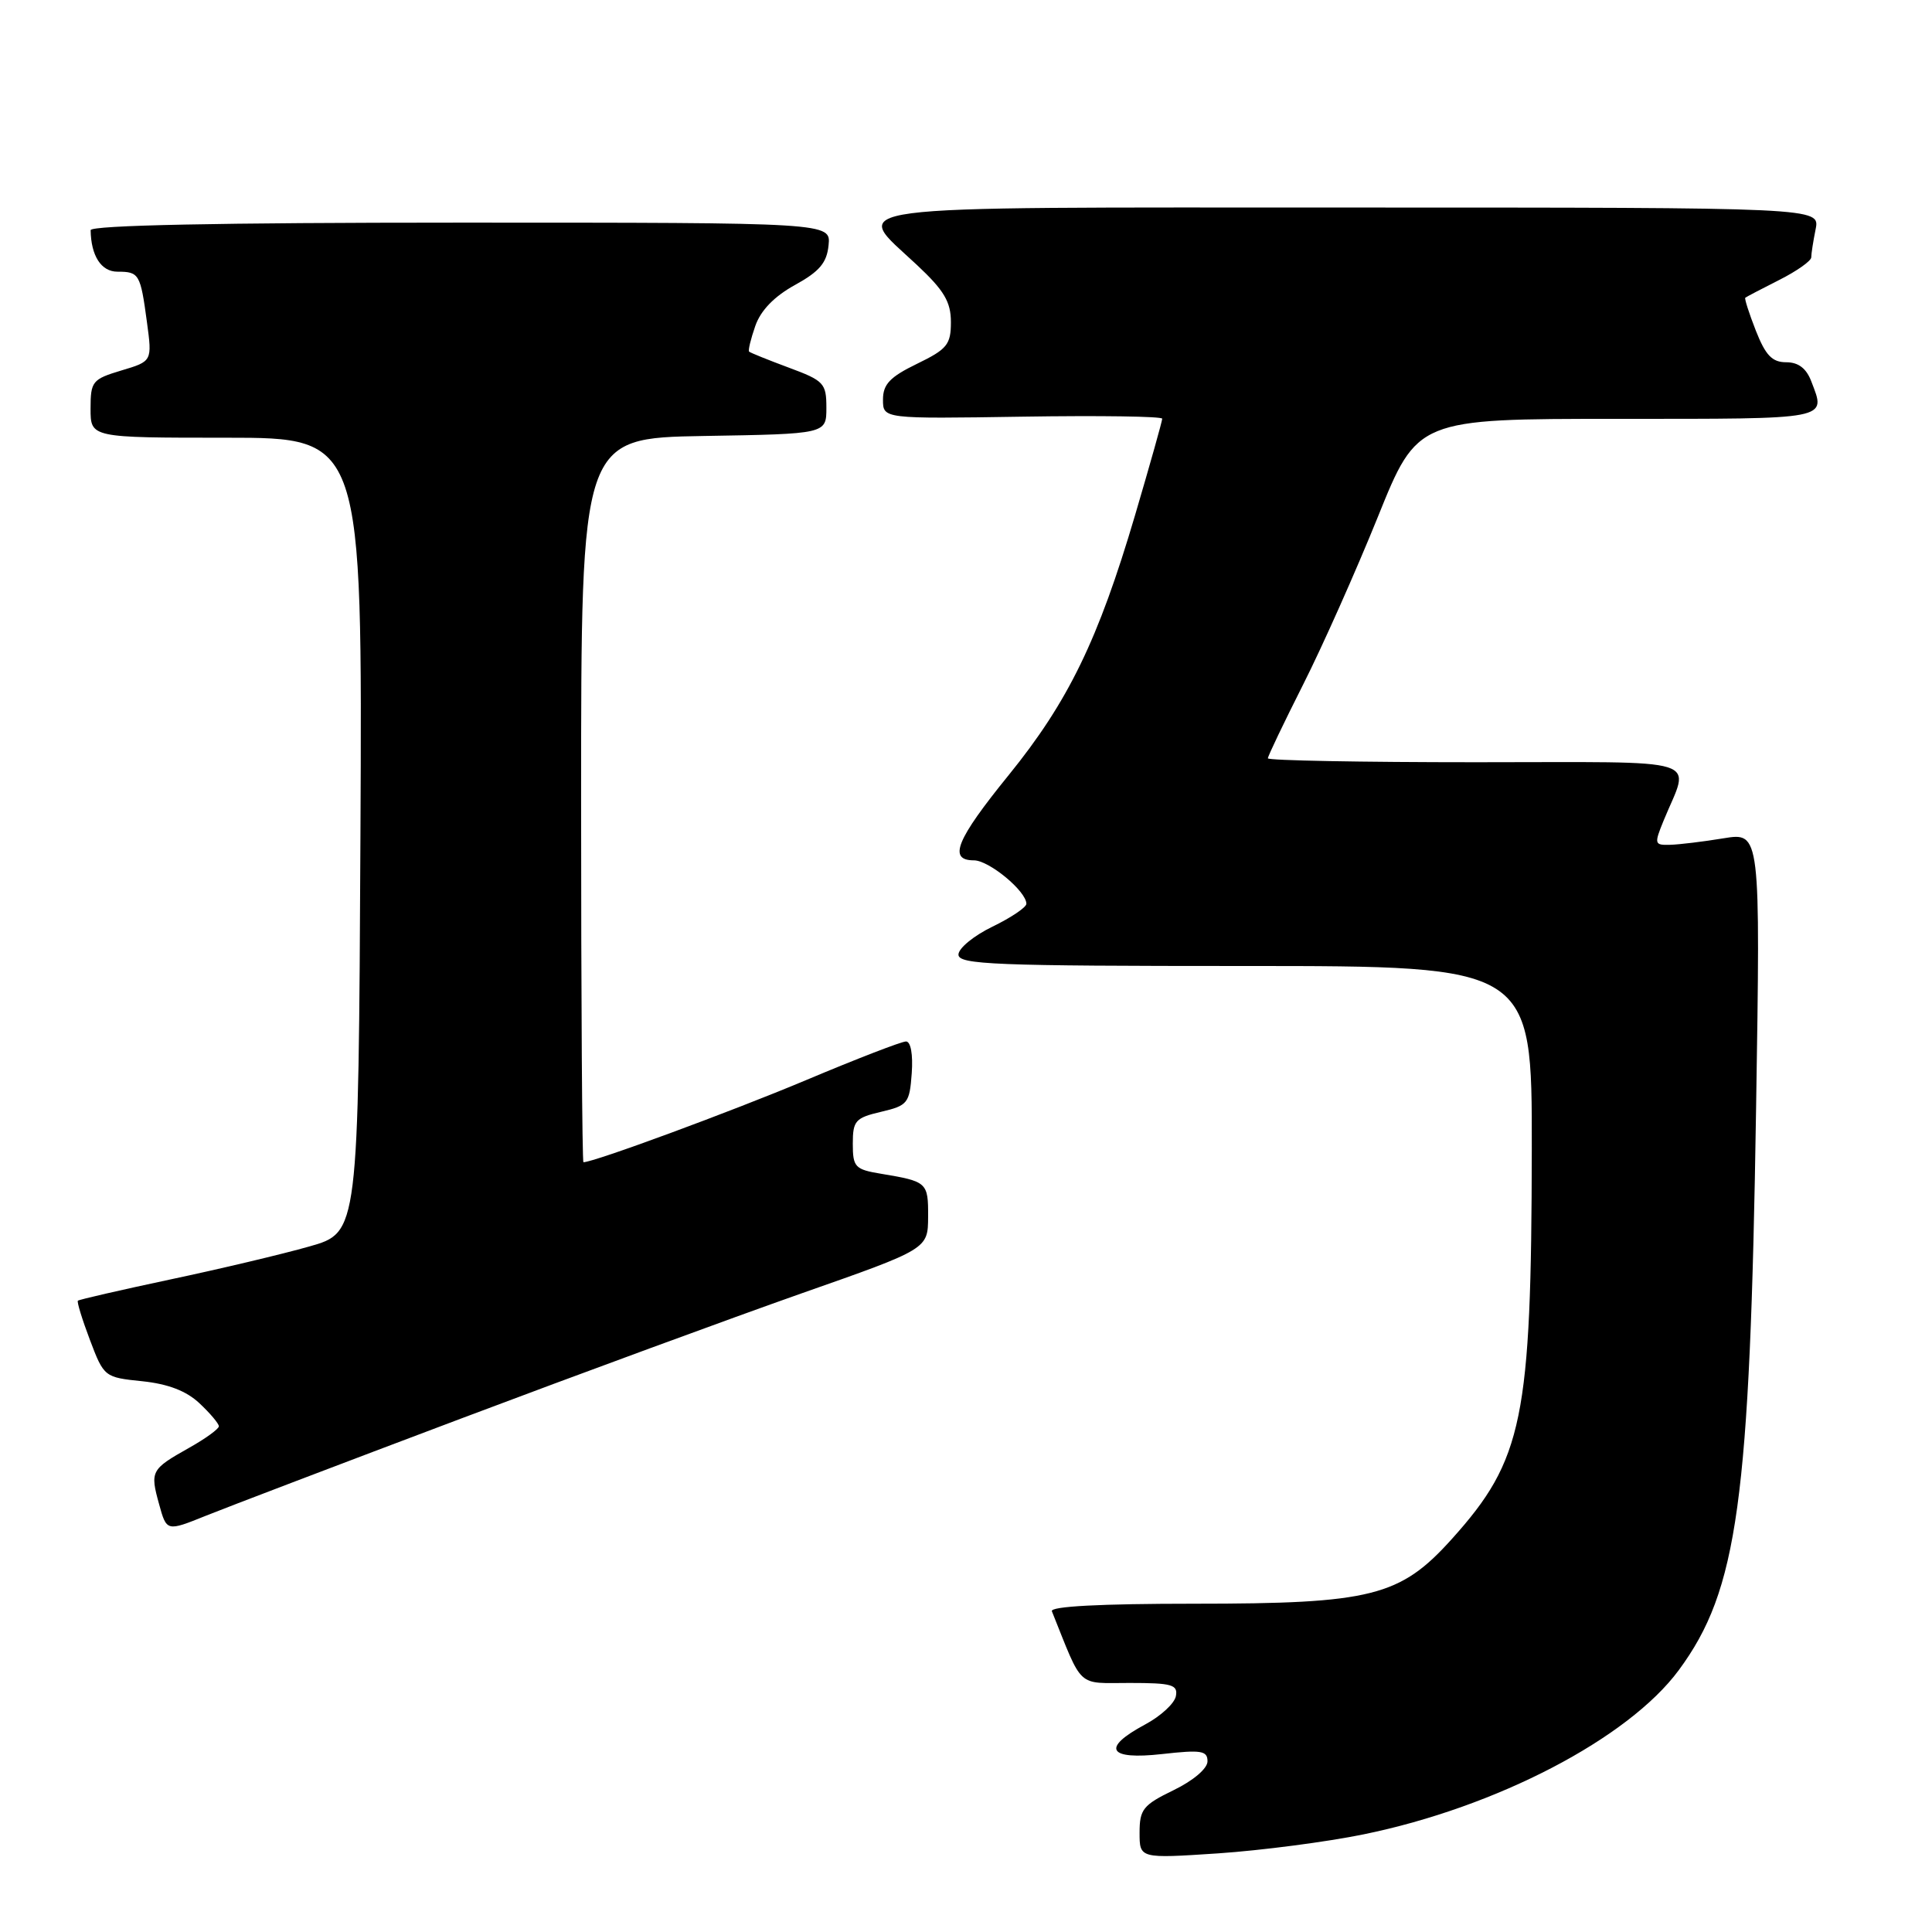 <?xml version="1.0" encoding="UTF-8" standalone="no"?>
<!DOCTYPE svg PUBLIC "-//W3C//DTD SVG 1.1//EN" "http://www.w3.org/Graphics/SVG/1.1/DTD/svg11.dtd" >
<svg xmlns="http://www.w3.org/2000/svg" xmlns:xlink="http://www.w3.org/1999/xlink" version="1.1" viewBox="0 0 256 256">
 <g >
 <path fill="currentColor"
d=" M 180.69 243.06 C 198.30 239.46 215.77 230.35 222.45 221.30 C 230.27 210.70 231.88 198.99 232.69 146.89 C 233.27 110.28 233.27 110.28 228.38 111.08 C 225.70 111.52 222.51 111.91 221.30 111.94 C 219.21 112.00 219.17 111.84 220.43 108.75 C 223.94 100.18 226.58 101.00 195.57 101.00 C 180.41 101.00 168.00 100.77 168.00 100.48 C 168.00 100.19 170.10 95.81 172.66 90.73 C 175.23 85.65 179.68 75.65 182.57 68.50 C 187.81 55.50 187.81 55.50 214.41 55.50 C 242.71 55.50 241.96 55.65 240.02 50.57 C 239.36 48.81 238.30 48.00 236.68 48.00 C 234.82 48.00 233.95 47.09 232.66 43.82 C 231.76 41.52 231.13 39.56 231.26 39.45 C 231.39 39.34 233.41 38.28 235.75 37.10 C 238.09 35.92 240.00 34.57 240.00 34.10 C 240.00 33.63 240.26 31.96 240.58 30.37 C 241.15 27.50 241.15 27.50 179.08 27.50 C 109.01 27.50 112.84 26.99 121.50 35.11 C 125.10 38.48 126.00 40.00 126.00 42.68 C 126.00 45.66 125.50 46.27 121.50 48.21 C 117.92 49.95 117.00 50.92 117.00 52.95 C 117.00 55.50 117.00 55.50 135.50 55.21 C 145.67 55.05 154.00 55.17 154.00 55.48 C 154.00 55.79 152.38 61.55 150.40 68.27 C 145.52 84.80 141.55 92.97 133.66 102.70 C 126.70 111.27 125.59 114.00 129.05 114.00 C 131.05 114.00 136.00 118.09 136.00 119.76 C 136.00 120.22 133.98 121.59 131.50 122.79 C 129.03 123.99 127.00 125.65 127.00 126.49 C 127.00 127.81 131.74 128.00 165.00 128.00 C 203.00 128.00 203.00 128.00 202.97 152.25 C 202.92 188.01 201.81 193.43 192.39 203.91 C 185.52 211.55 181.74 212.50 158.24 212.50 C 145.80 212.50 139.12 212.85 139.38 213.50 C 143.54 223.87 142.60 223.00 149.68 223.00 C 155.30 223.00 156.10 223.23 155.81 224.75 C 155.63 225.71 153.80 227.40 151.74 228.50 C 145.89 231.63 146.82 233.23 154.00 232.42 C 159.17 231.84 160.00 231.97 160.00 233.38 C 160.00 234.34 158.12 235.94 155.50 237.21 C 151.46 239.17 151.00 239.75 151.00 242.84 C 151.00 246.27 151.00 246.27 161.42 245.58 C 167.15 245.19 175.82 244.06 180.69 243.06 Z  M 61.00 188.00 C 76.68 182.09 97.03 174.61 106.23 171.37 C 122.96 165.50 122.96 165.50 122.98 161.22 C 123.00 156.67 122.86 156.55 116.75 155.53 C 113.29 154.96 113.00 154.65 113.00 151.55 C 113.00 148.50 113.34 148.12 116.75 147.32 C 120.28 146.49 120.52 146.19 120.81 142.22 C 120.99 139.71 120.68 138.00 120.05 138.00 C 119.46 138.00 113.48 140.31 106.76 143.14 C 96.86 147.30 78.70 154.00 77.31 154.00 C 77.14 154.00 77.00 132.41 77.00 106.02 C 77.00 58.05 77.00 58.05 93.25 57.77 C 109.50 57.50 109.50 57.50 109.50 54.03 C 109.50 50.78 109.18 50.44 104.51 48.71 C 101.77 47.69 99.41 46.74 99.26 46.59 C 99.11 46.44 99.48 44.91 100.08 43.19 C 100.80 41.12 102.60 39.27 105.34 37.76 C 108.59 35.97 109.56 34.82 109.79 32.49 C 110.09 29.50 110.09 29.50 61.04 29.50 C 29.01 29.50 12.00 29.85 12.01 30.50 C 12.06 33.90 13.41 36.00 15.56 36.00 C 18.44 36.00 18.61 36.29 19.47 42.68 C 20.17 47.87 20.17 47.87 16.08 49.09 C 12.23 50.25 12.00 50.53 12.00 54.16 C 12.00 58.00 12.00 58.00 30.01 58.00 C 48.02 58.00 48.02 58.00 47.76 110.66 C 47.50 163.32 47.50 163.32 41.00 165.16 C 37.42 166.18 29.12 168.15 22.54 169.54 C 15.97 170.94 10.47 172.20 10.32 172.35 C 10.17 172.50 10.89 174.84 11.92 177.56 C 13.77 182.45 13.85 182.51 18.84 183.02 C 22.29 183.38 24.70 184.31 26.44 185.95 C 27.85 187.27 29.00 188.64 29.00 188.99 C 29.00 189.34 27.21 190.64 25.03 191.86 C 20.00 194.69 19.87 194.94 21.08 199.31 C 22.08 202.94 22.08 202.94 27.29 200.84 C 30.15 199.69 45.32 193.91 61.00 188.00 Z "/>
</g>
</svg>